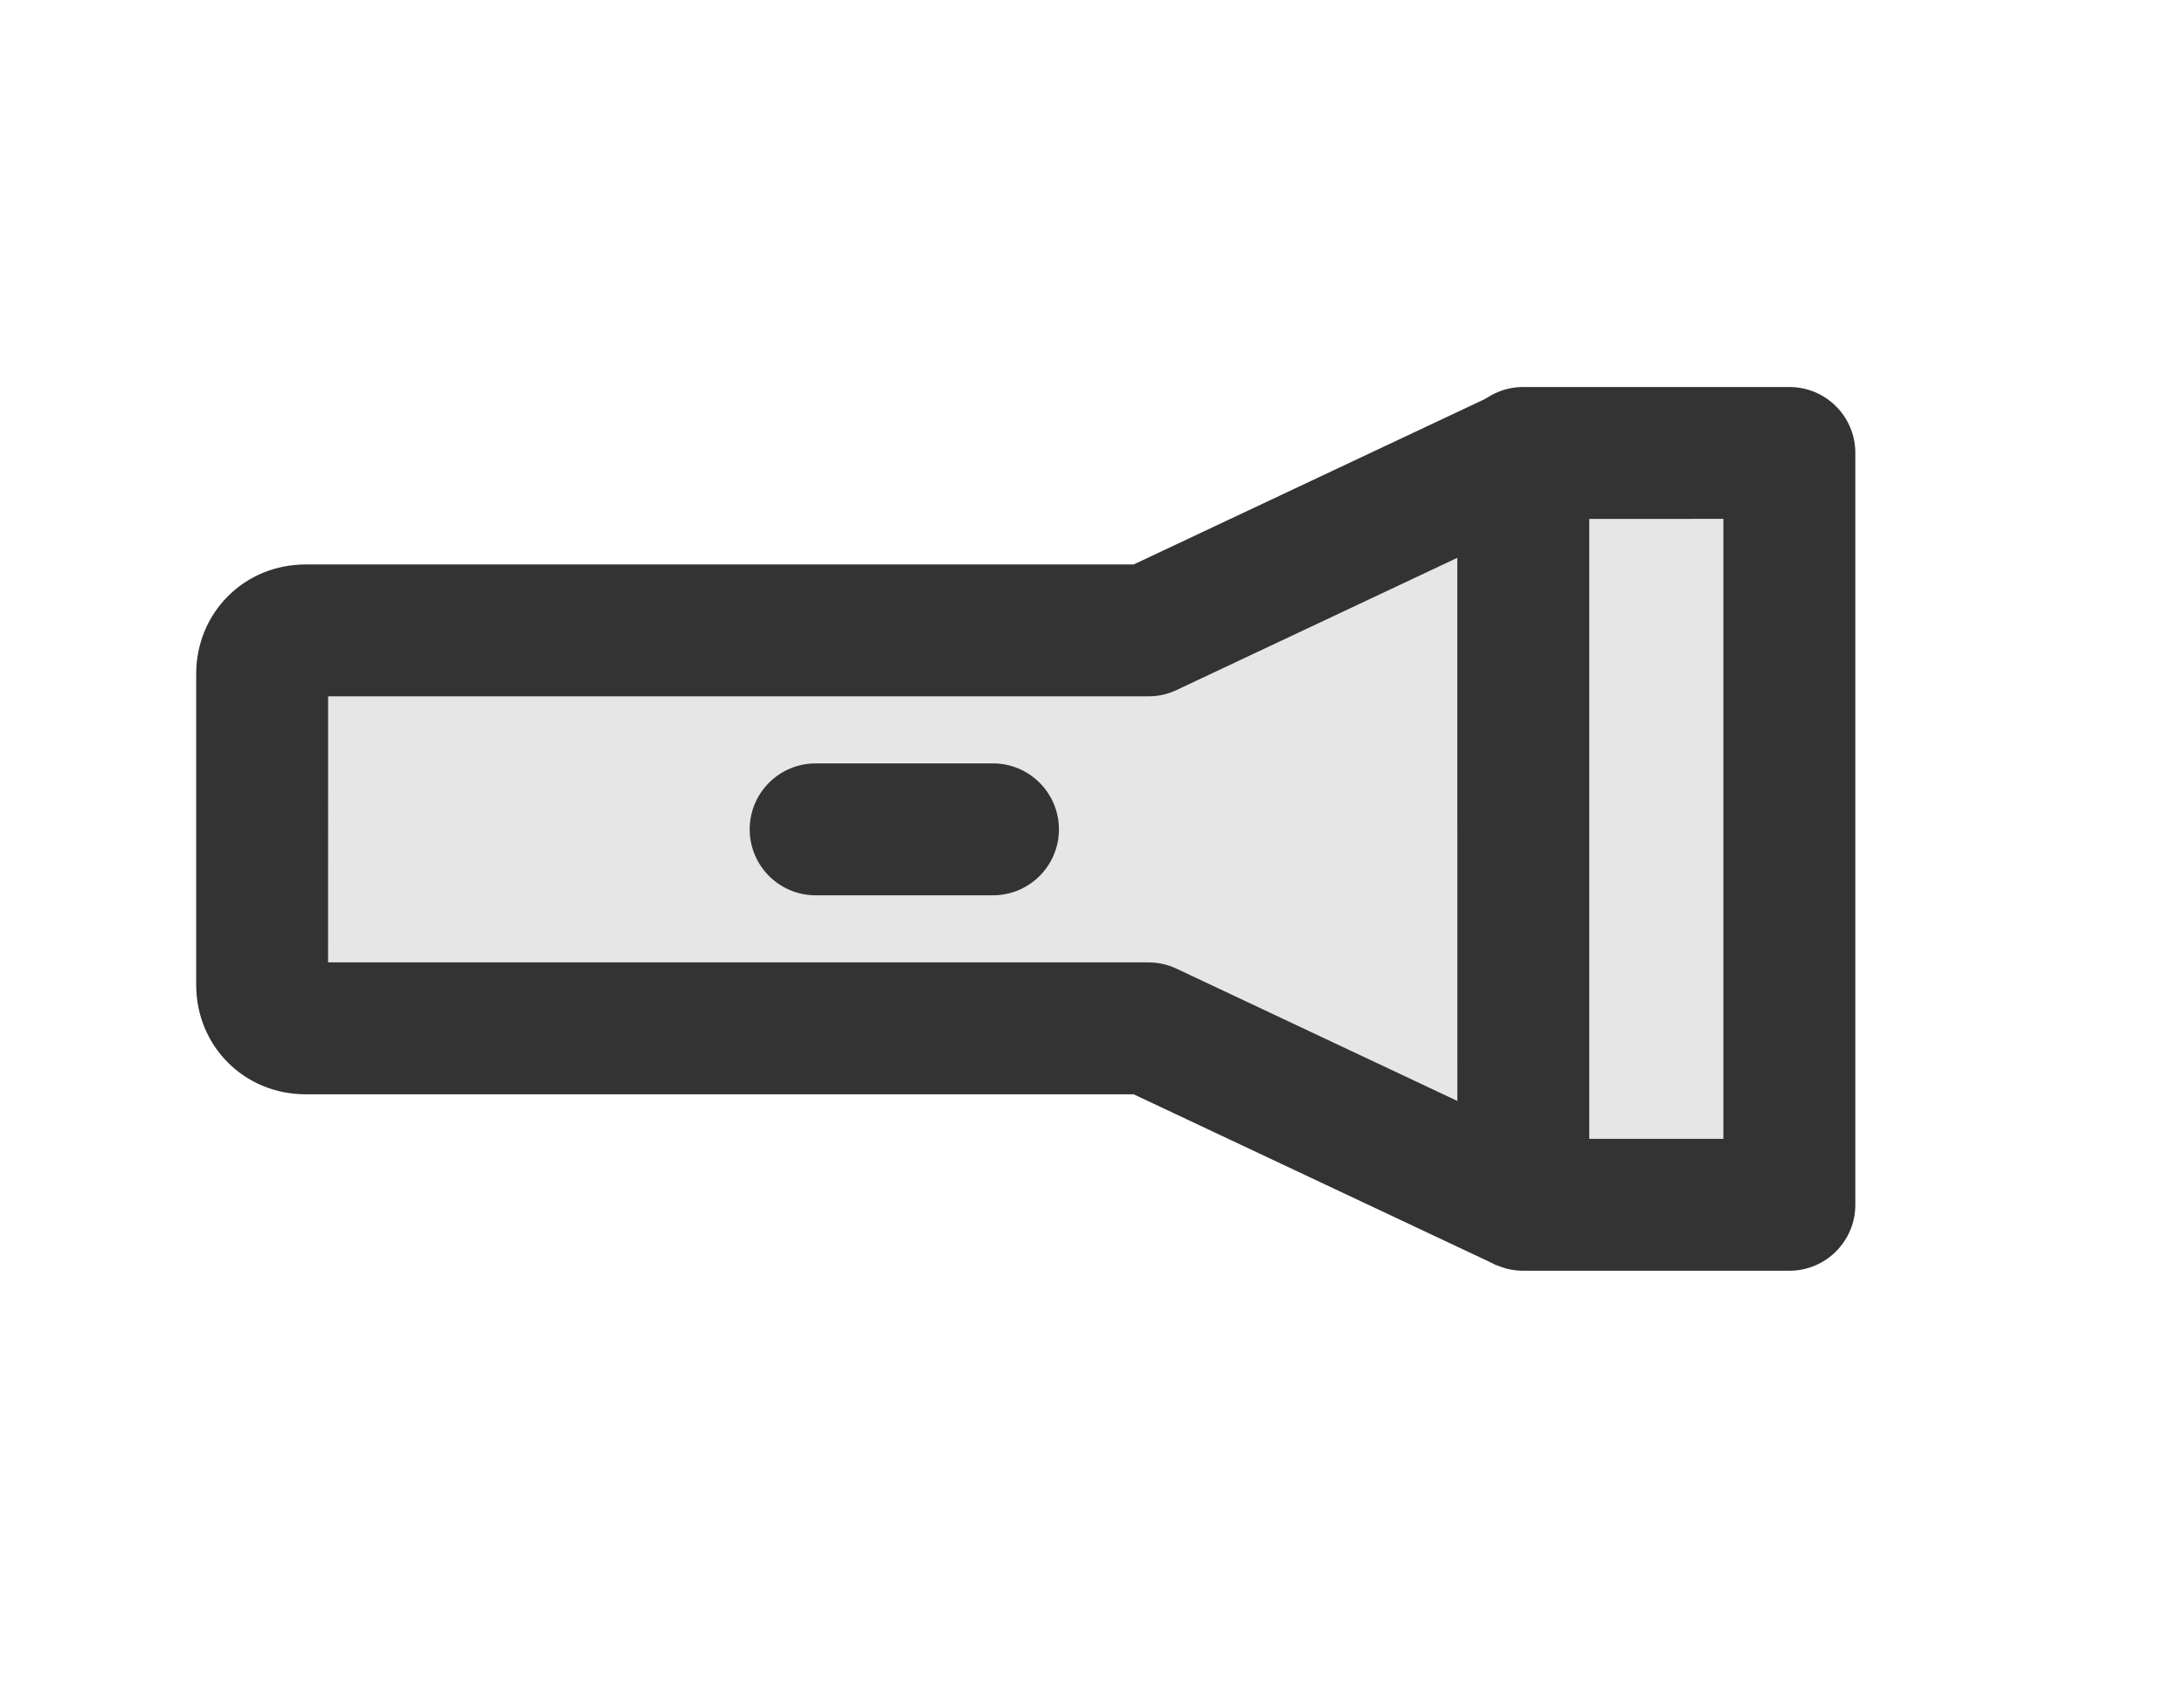 <?xml version="1.0" encoding="UTF-8" standalone="no"?><!DOCTYPE svg PUBLIC "-//W3C//DTD SVG 1.1//EN" "http://www.w3.org/Graphics/SVG/1.1/DTD/svg11.dtd"><svg width="100%" height="100%" viewBox="0 0 41 32" version="1.1" xmlns="http://www.w3.org/2000/svg" xmlns:xlink="http://www.w3.org/1999/xlink" xml:space="preserve" xmlns:serif="http://www.serif.com/" style="fill-rule:evenodd;clip-rule:evenodd;stroke-linejoin:round;stroke-miterlimit:2;"><rect id="Artboard2" x="0" y="0" width="40.51" height="31.306" style="fill:none;"/><g><path d="M5.384,11.985l15.884,-0.075l6.969,-3.297l5.394,-0.225l0.075,13.862l-5.319,0.149l-6.744,-3.221l-16.334,-0.15l0.075,-7.043Z" style="fill:#e6e6e6;"/><path d="M29.835,9.744l0,11.64l2.518,0l0,-11.641l-2.518,0.001Zm-2.114,13.754c-0.224,-0.224 -0.362,-0.533 -0.362,-0.875l-0.001,-14.118c0,-0.684 0.555,-1.239 1.238,-1.238l4.995,0c0.685,0 1.239,0.554 1.239,1.238l0,14.118c0,0.684 -0.555,1.238 -1.239,1.238l-4.995,0c-0.341,0 -0.651,-0.138 -0.875,-0.363Z" style="fill:#333;fill-rule:nonzero;"/><path d="M4.279,19.952c-0.37,-0.369 -0.596,-0.884 -0.596,-1.46l0,-5.838c0,-0.556 0.212,-1.074 0.596,-1.459c0.385,-0.385 0.903,-0.596 1.46,-0.596l15.543,0l6.814,-3.21l1.055,2.241l-7.064,3.327c-0.165,0.078 -0.345,0.119 -0.527,0.118l-15.4,0l-0.001,4.996l15.4,0c0.183,0 0.363,0.04 0.528,0.118l7.064,3.328l-1.056,2.24l-6.813,-3.209l-15.543,0c-0.576,0 -1.091,-0.226 -1.46,-0.596Z" style="fill:#333;fill-rule:nonzero;"/><path d="M14.437,16.449c-0.224,-0.224 -0.363,-0.534 -0.363,-0.876c0,-0.684 0.555,-1.239 1.239,-1.238l3.327,0c0.684,-0.001 1.239,0.554 1.239,1.238c0,0.684 -0.555,1.239 -1.239,1.238l-3.327,0c-0.342,0.001 -0.652,-0.138 -0.876,-0.362Z" style="fill:#333;fill-rule:nonzero;"/></g></svg>